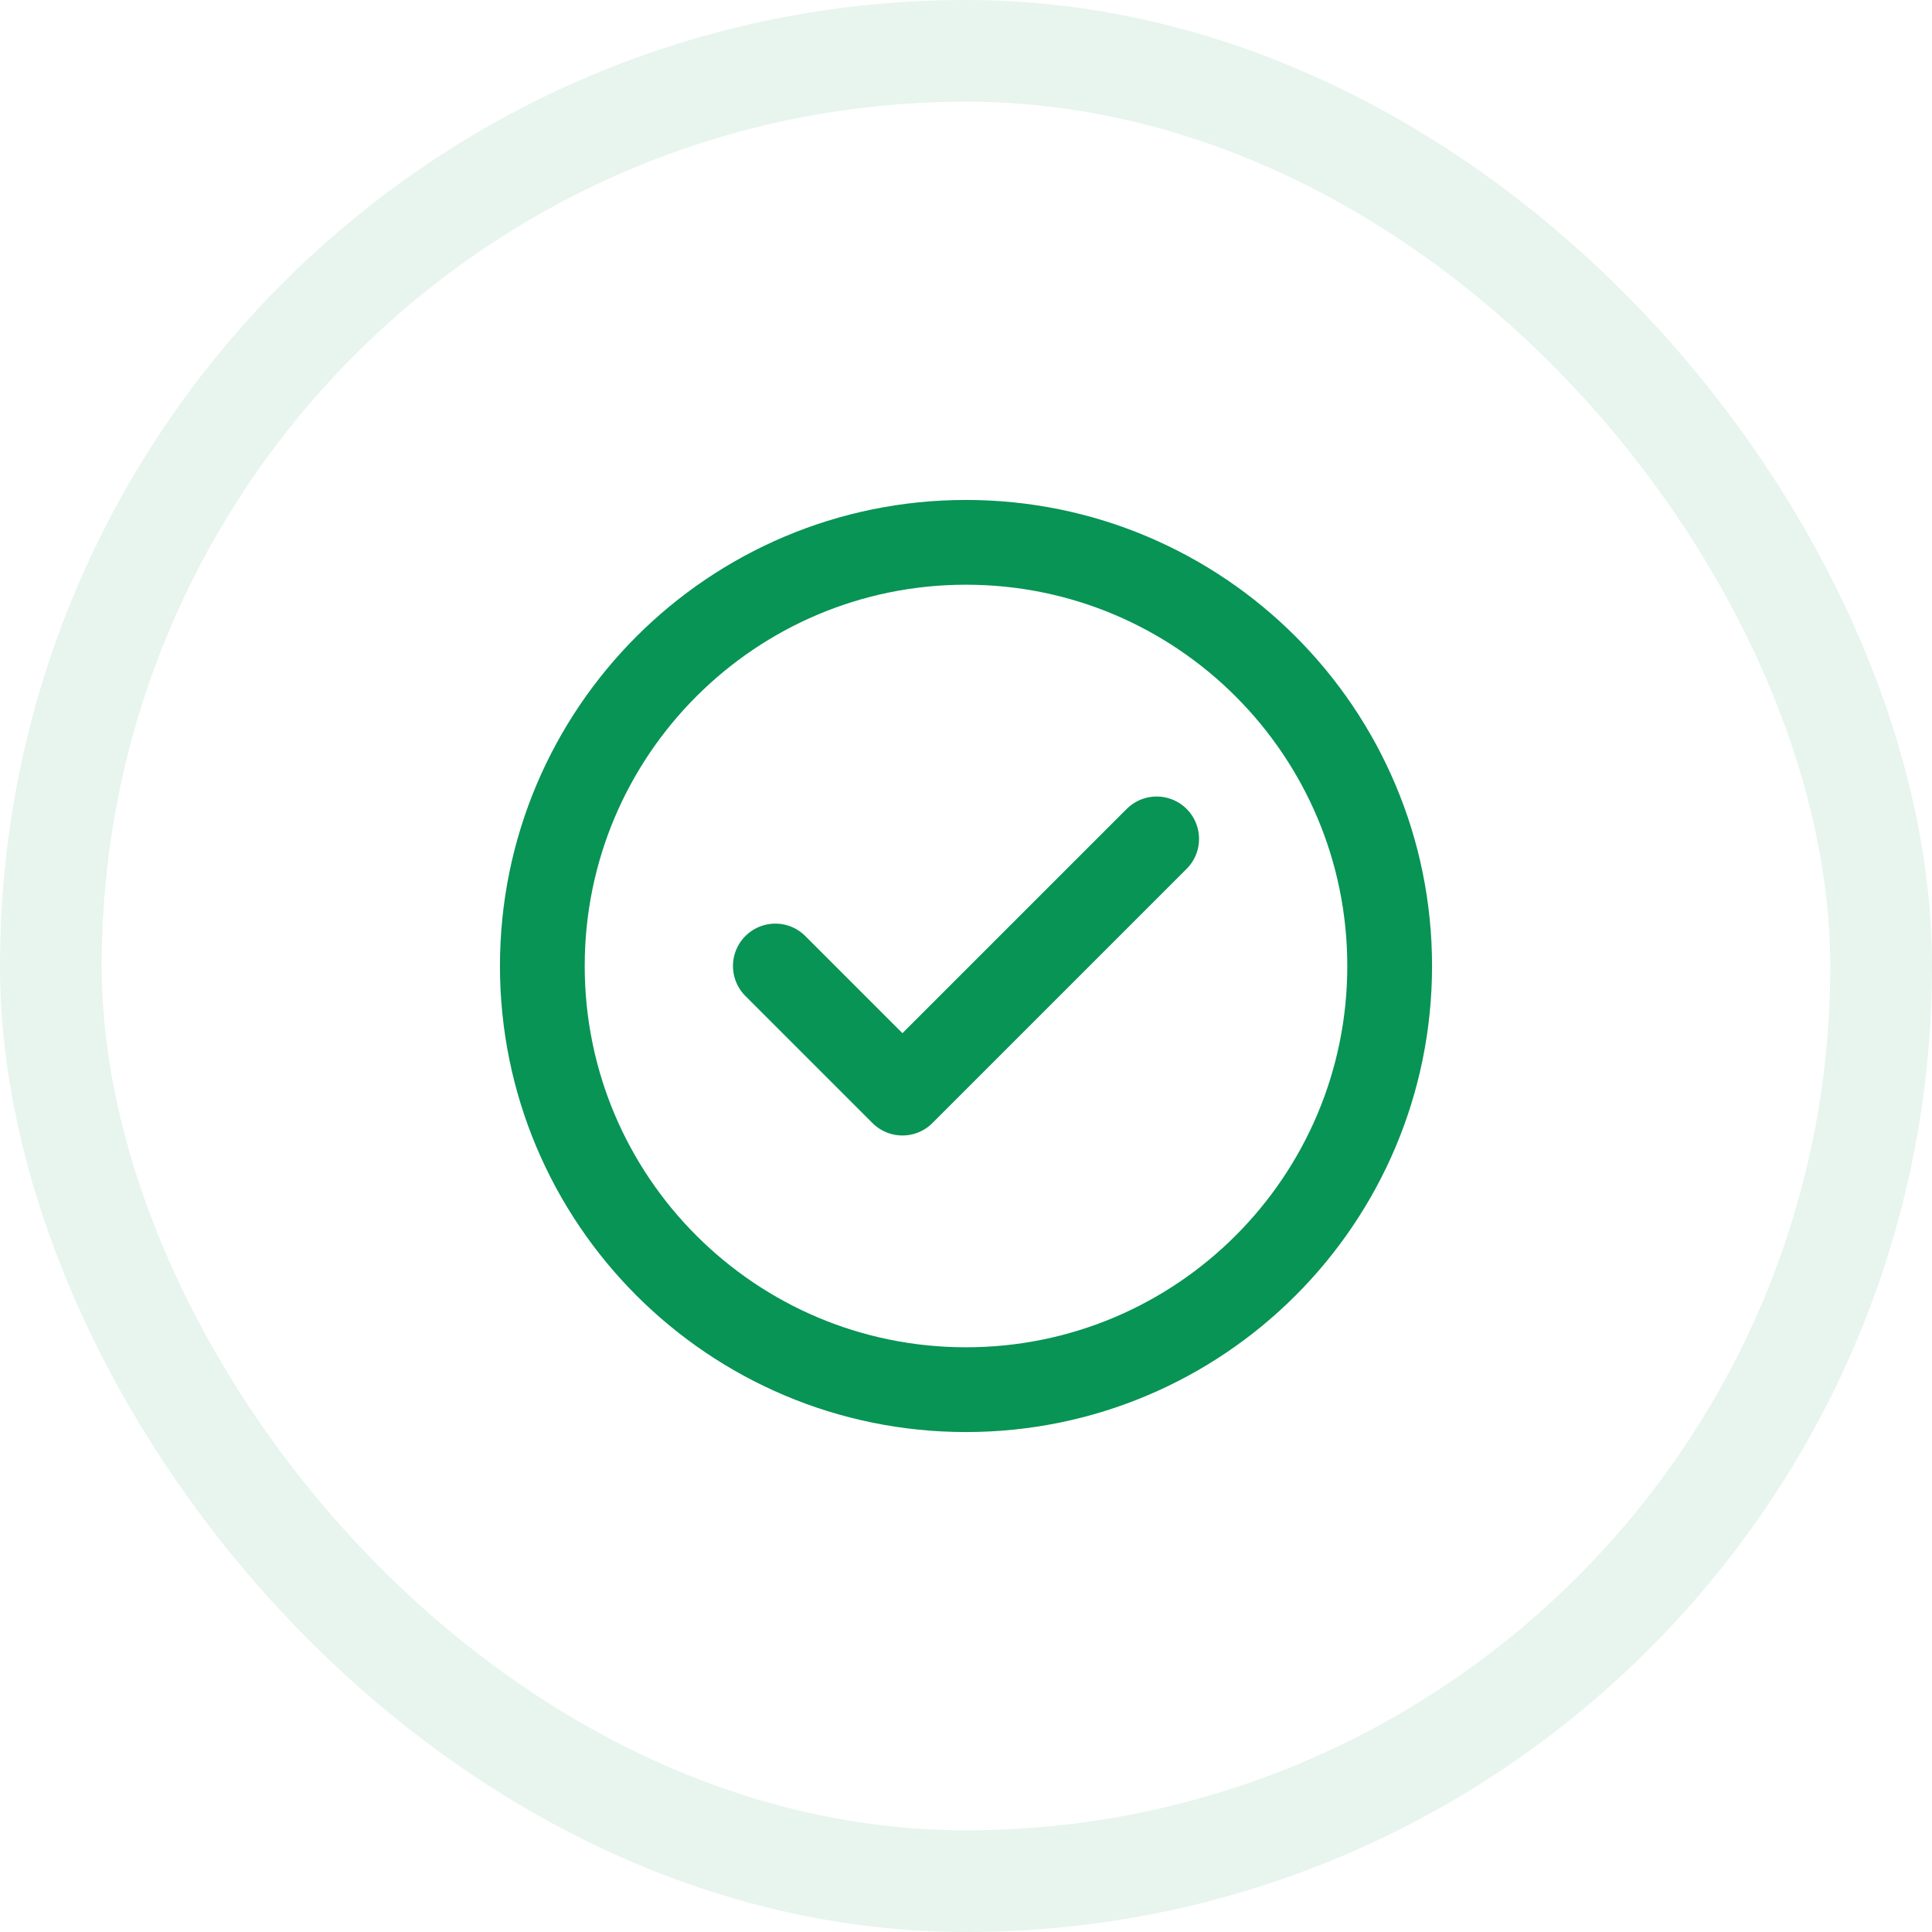 <svg width="38" height="38" viewBox="0 0 38 38" fill="none" xmlns="http://www.w3.org/2000/svg">
<g opacity="0.1">
<rect x="1" y="1" width="36" height="36" rx="18" stroke="#079455" stroke-width="2"/>
</g>
<g clip-path="url(#clip0_87_1535)">
<path d="M15.25 19L17.75 21.5L22.75 16.5M27.333 19C27.333 23.602 23.602 27.333 19 27.333C14.398 27.333 10.667 23.602 10.667 19C10.667 14.398 14.398 10.667 19 10.667C23.602 10.667 27.333 14.398 27.333 19Z" stroke="#079455" stroke-width="1.667" stroke-linecap="round" stroke-linejoin="round"/>
</g>
<defs>
<clipPath id="clip0_87_1535">
<rect width="20" height="20" fill="white" transform="translate(9 9)"/>
</clipPath>
</defs>
</svg>
